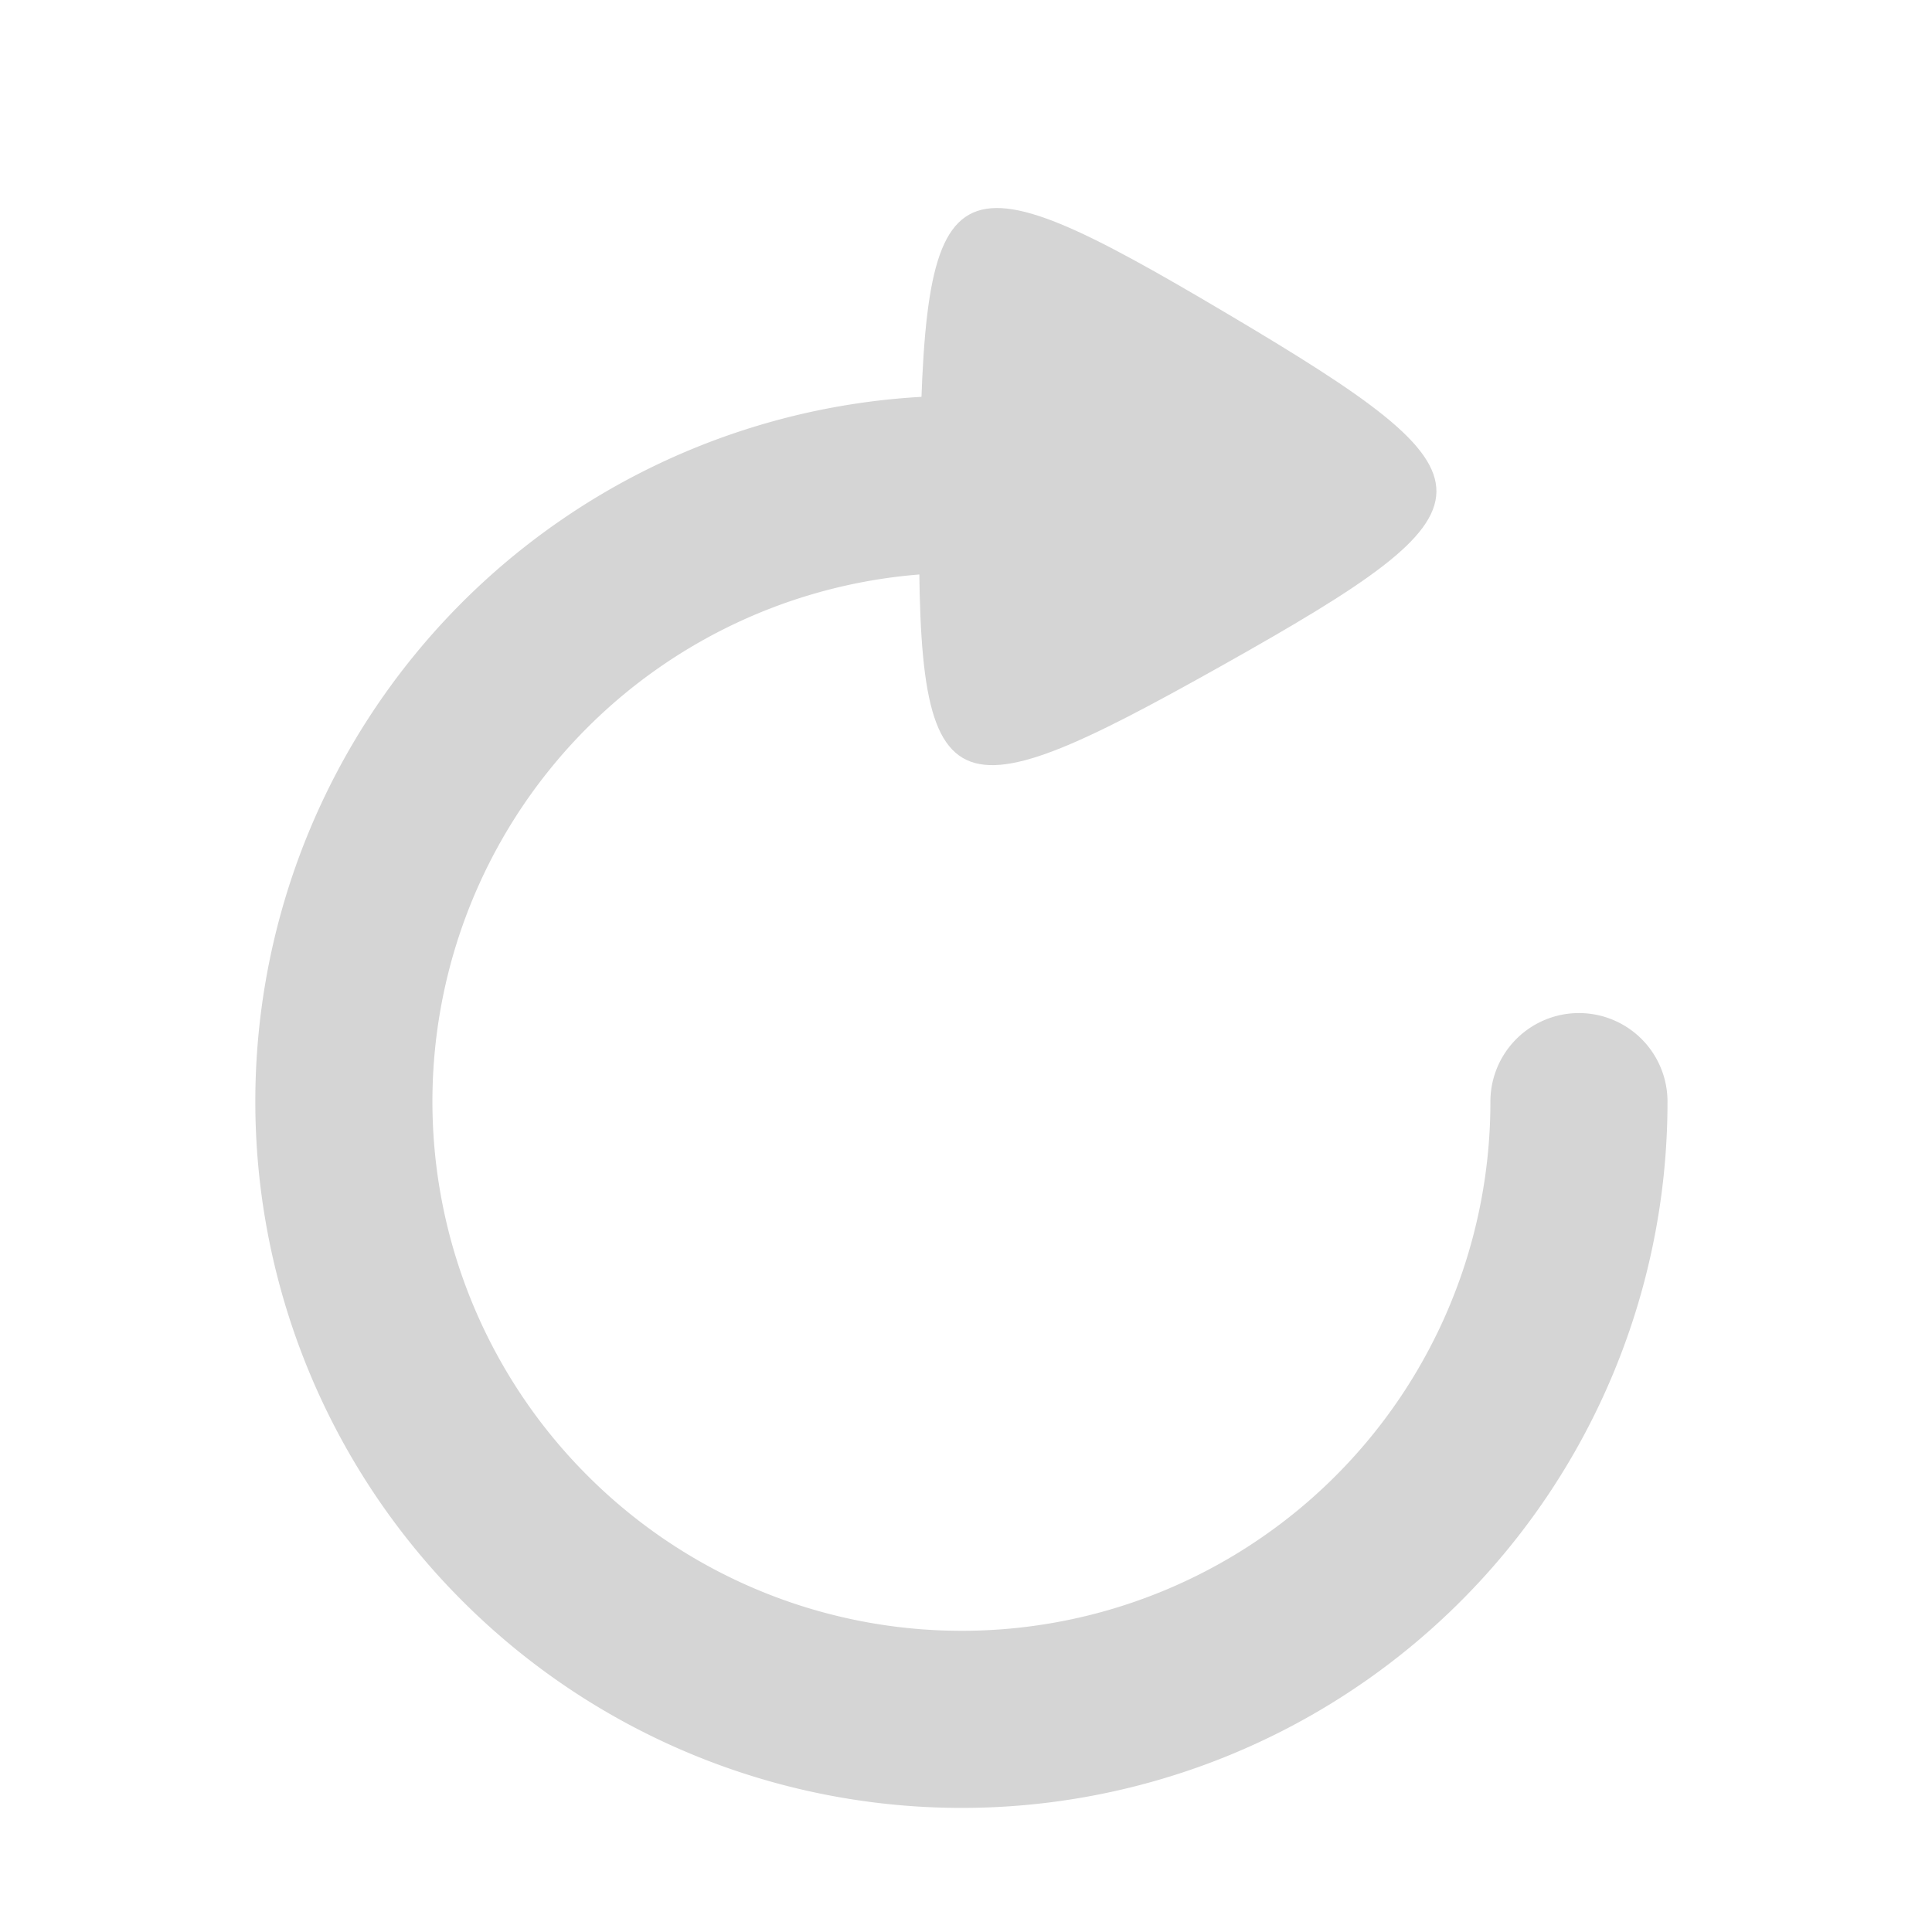 <?xml version="1.0" encoding="UTF-8" standalone="no"?>
<!-- Created with Inkscape (http://www.inkscape.org/) -->

<svg
   xmlns:dc="http://purl.org/dc/elements/1.1/"
   xmlns:cc="http://creativecommons.org/ns#"
   xmlns:rdf="http://www.w3.org/1999/02/22-rdf-syntax-ns#"
   xmlns:svg="http://www.w3.org/2000/svg"
   xmlns="http://www.w3.org/2000/svg"
   xmlns:sodipodi="http://sodipodi.sourceforge.net/DTD/sodipodi-0.dtd"
   xmlns:inkscape="http://www.inkscape.org/namespaces/inkscape"
   sodipodi:docname="redo.svg"
   inkscape:version="0.92.4 5da689c313, 2019-01-14"
   sodipodi:version="0.32"
   id="svg2"
   height="64"
   width="64"
   inkscape:output_extension="org.inkscape.output.svg.inkscape"
   version="1.1"
   viewBox="0 0 64 64"
   inkscape:export-filename="/Users/pablo/olive_pablo/icons/redo.png"
   inkscape:export-xdpi="96"
   inkscape:export-ydpi="96">
  <defs
     id="defs14" />
  <sodipodi:namedview
     stroke="#3465a4"
     inkscape:window-y="28"
     inkscape:window-x="0"
     inkscape:window-height="1386"
     inkscape:window-width="2560"
     inkscape:showpageshadow="true"
     inkscape:document-units="px"
     inkscape:grid-bbox="true"
     showgrid="true"
     inkscape:current-layer="layer1"
     inkscape:cy="31.173695"
     inkscape:cx="16.145751"
     inkscape:zoom="9.6633796"
     inkscape:pageshadow="2"
     inkscape:pageopacity="0.0"
     borderopacity="1"
     bordercolor="#ffffff"
     pagecolor="#000000"
     id="base"
     fill="#729fcf"
     inkscape:window-maximized="1"
     borderlayer="true"
     inkscape:snap-global="true"
     inkscape:snap-bbox="true"
     inkscape:snap-bbox-midpoints="false"
     inkscape:bbox-nodes="true"
     inkscape:snap-nodes="true"
     inkscape:snap-smooth-nodes="true">
    <inkscape:grid
       type="xygrid"
       id="grid0001"
       color="#ffffff"
       opacity="0.157"
       empcolor="#ffffff"
       empopacity="0.314"
       dotted="false"
       empspacing="8"
       spacingx="1"
       spacingy="1"
       visible="true"
       snapvisiblegridlinesonly="true" />
    <inkscape:grid
       type="xygrid"
       id="grid0002"
       spacingx="32"
       spacingy="32"
       empspacing="2"
       empcolor="#ffffff"
       empopacity="0.471"
       color="#ffffff"
       opacity="0.314"
       visible="true"
       enabled="true" />
  </sodipodi:namedview>
  <g
     inkscape:groupmode="layer"
     inkscape:label="Layer 1"
     id="layer1"
     transform="translate(0,16)">
    <g
       transform="matrix(3.78,0,0,3.78,7755.486,-6093.366)"
       id="g4685">
      <path
         sodipodi:type="star"
         style="opacity:1;fill:#d5d5d5;fill-opacity:1;stroke:none;stroke-width:0.565;stroke-linecap:round;stroke-miterlimit:4;stroke-dasharray:none;stroke-dashoffset:0;stroke-opacity:1"
         id="use1119"
         sodipodi:sides="3"
         sodipodi:cx="324.90594"
         sodipodi:cy="216.08188"
         sodipodi:r1="0.49612892"
         sodipodi:r2="0.24806446"
         sodipodi:arg1="1.5827005"
         sodipodi:arg2="2.6298981"
         inkscape:flatsided="true"
         inkscape:rounded="0.927"
         inkscape:randomized="0"
         d="m 324.9,216.578 c -0.797,-0.009 -0.827,-0.064 -0.421,-0.749 0.406,-0.685 0.469,-0.684 0.859,0.01 0.39,0.695 0.358,0.749 -0.438,0.739 z"
         inkscape:transform-center-x="-0.16781707"
         inkscape:transform-center-y="-0.0042552297"
         transform="matrix(0,11.571,11.571,0,-6583.196,-740.369)" />
      <path
         transform="scale(-1,1)"
         sodipodi:open="true"
         d="m -31.566,203.146 a 1.22,1.22 0 0 1 -0.753,1.128 1.22,1.22 0 0 1 -1.33,-0.265 1.22,1.22 0 0 1 -0.265,-1.33 1.22,1.22 0 0 1 1.128,-0.753"
         sodipodi:end="4.712389"
         sodipodi:start="0"
         sodipodi:ry="1.2204572"
         sodipodi:rx="1.2204572"
         sodipodi:cy="203.14629"
         sodipodi:cx="-32.786678"
         sodipodi:type="arc"
         id="path1149"
         style="opacity:1;fill:none;fill-opacity:1;stroke:#d5d5d5;stroke-width:0.35;stroke-linecap:round;stroke-miterlimit:4;stroke-dasharray:none;stroke-opacity:1" />
    </g>
    <g
       transform="matrix(-16.762,0,0,16.762,581.414,-3384.641)"
       id="g4790">
      <path
         sodipodi:type="star"
         style="opacity:1;fill:#d5d5d5;fill-opacity:1;stroke:none;stroke-width:0.565;stroke-linecap:round;stroke-miterlimit:4;stroke-dasharray:none;stroke-dashoffset:0;stroke-opacity:1"
         id="use1119-2"
         sodipodi:sides="3"
         sodipodi:cx="324.90594"
         sodipodi:cy="216.08188"
         sodipodi:r1="0.49612892"
         sodipodi:r2="0.24806446"
         sodipodi:arg1="1.5827005"
         sodipodi:arg2="2.6298981"
         inkscape:flatsided="true"
         inkscape:rounded="0.927"
         inkscape:randomized="0"
         d="m 324.9,216.578 c -0.797,-0.009 -0.827,-0.064 -0.421,-0.749 0.406,-0.685 0.469,-0.684 0.859,0.01 0.39,0.695 0.358,0.749 -0.438,0.739 z"
         inkscape:transform-center-x="-0.16781707"
         inkscape:transform-center-y="-0.0042552297"
         transform="matrix(0,0.81,0.81,0,-142.559,-61.24)" />
      <path
         transform="scale(-1,1)"
         sodipodi:open="true"
         d="m -31.566,203.146 a 1.22,1.22 0 0 1 -0.753,1.128 1.22,1.22 0 0 1 -1.33,-0.265 1.22,1.22 0 0 1 -0.265,-1.33 1.22,1.22 0 0 1 1.128,-0.753"
         sodipodi:end="4.712389"
         sodipodi:start="0"
         sodipodi:ry="1.2204572"
         sodipodi:rx="1.2204572"
         sodipodi:cy="203.14629"
         sodipodi:cx="-32.786678"
         sodipodi:type="arc"
         id="path1149-1"
         style="opacity:1;fill:none;fill-opacity:1;stroke:#d5d5d5;stroke-width:0.35;stroke-linecap:round;stroke-miterlimit:4;stroke-dasharray:none;stroke-opacity:1" />
    </g>
  </g>
</svg>
